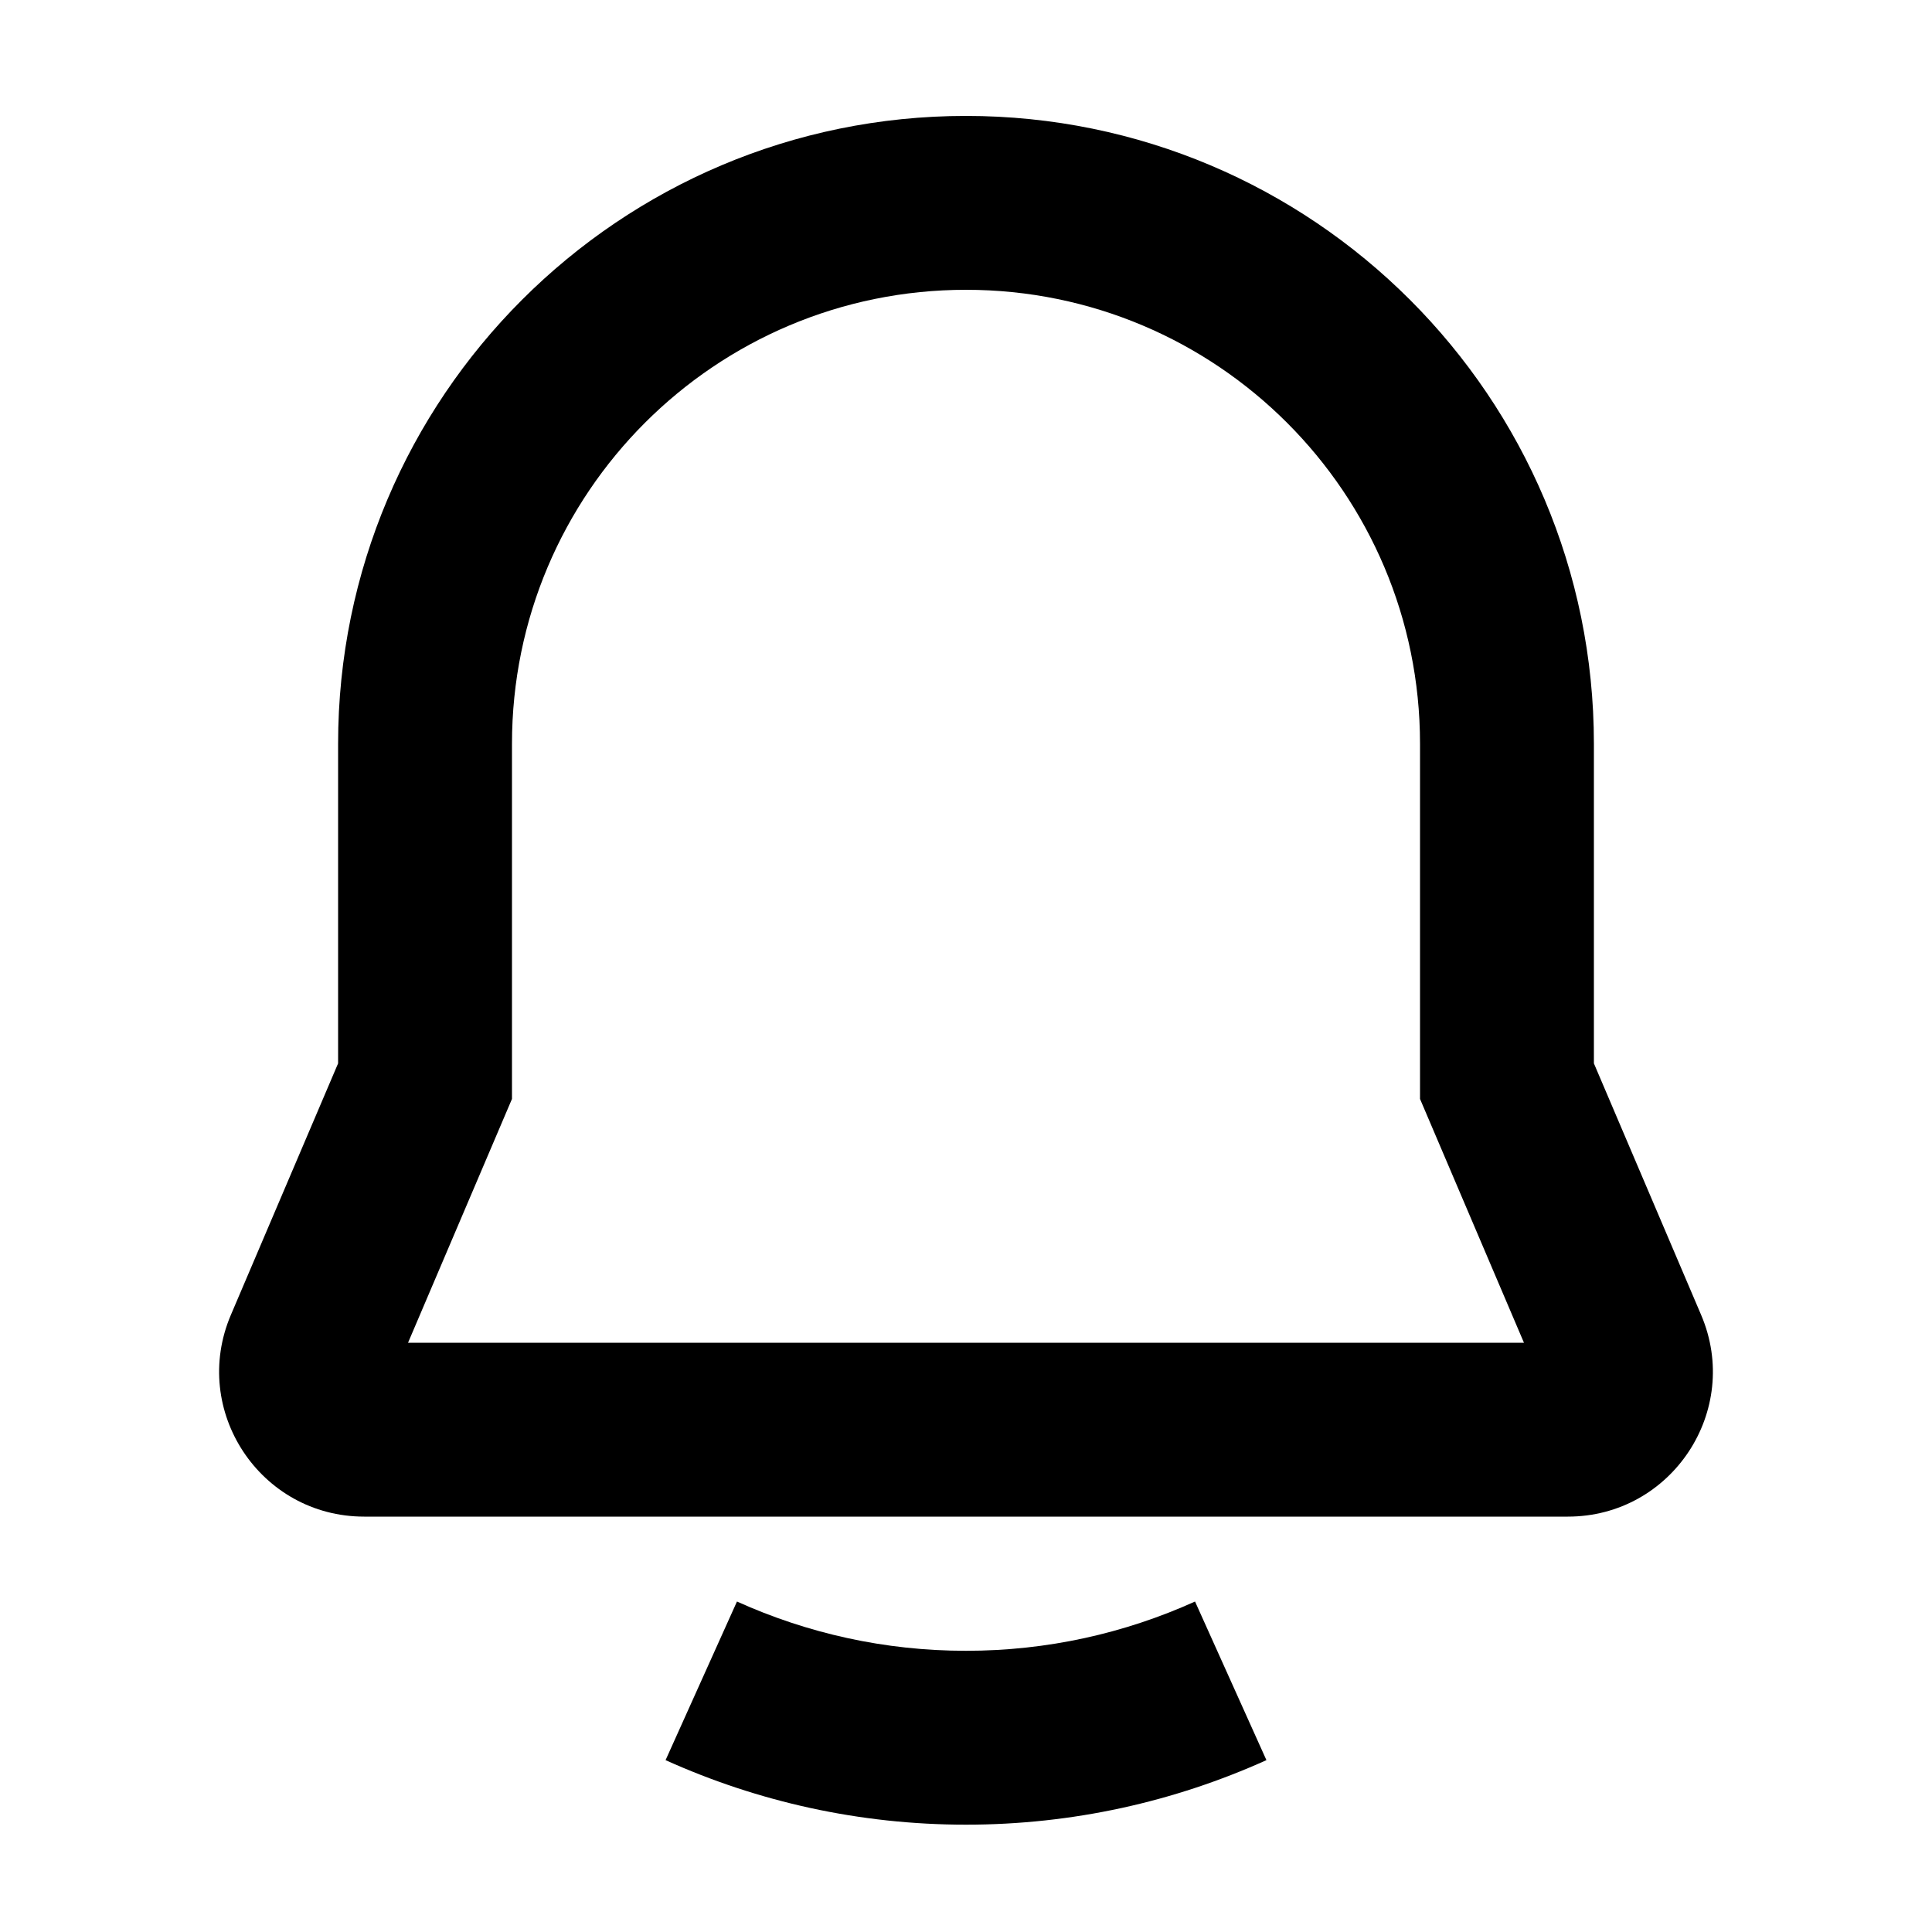 <svg width="20" height="20" viewBox="0 0 20 20" fill="none" xmlns="http://www.w3.org/2000/svg">
<path fill-rule="evenodd" clip-rule="evenodd" d="M2.39 13.612L3.5 11.008V7.7C3.5 4.11 6.41 1.2 10 1.2C13.59 1.2 16.5 4.11 16.5 7.7V11.008L17.61 13.612C18.032 14.601 17.306 15.7 16.23 15.7H3.77C2.694 15.7 1.968 14.601 2.39 13.612ZM4.224 13.9L5.3 11.376V7.7C5.3 5.104 7.404 3 10 3C12.596 3 14.7 5.104 14.7 7.7V11.376L15.776 13.9H4.224Z" fill="black"/>
<path d="M12.371 16.579C11.642 16.908 10.842 17.089 10 17.089C9.158 17.089 8.358 16.908 7.629 16.579L6.89 18.221C7.844 18.651 8.896 18.889 10 18.889C11.104 18.889 12.156 18.651 13.11 18.221L12.371 16.579Z" fill="black"/>
</svg>
